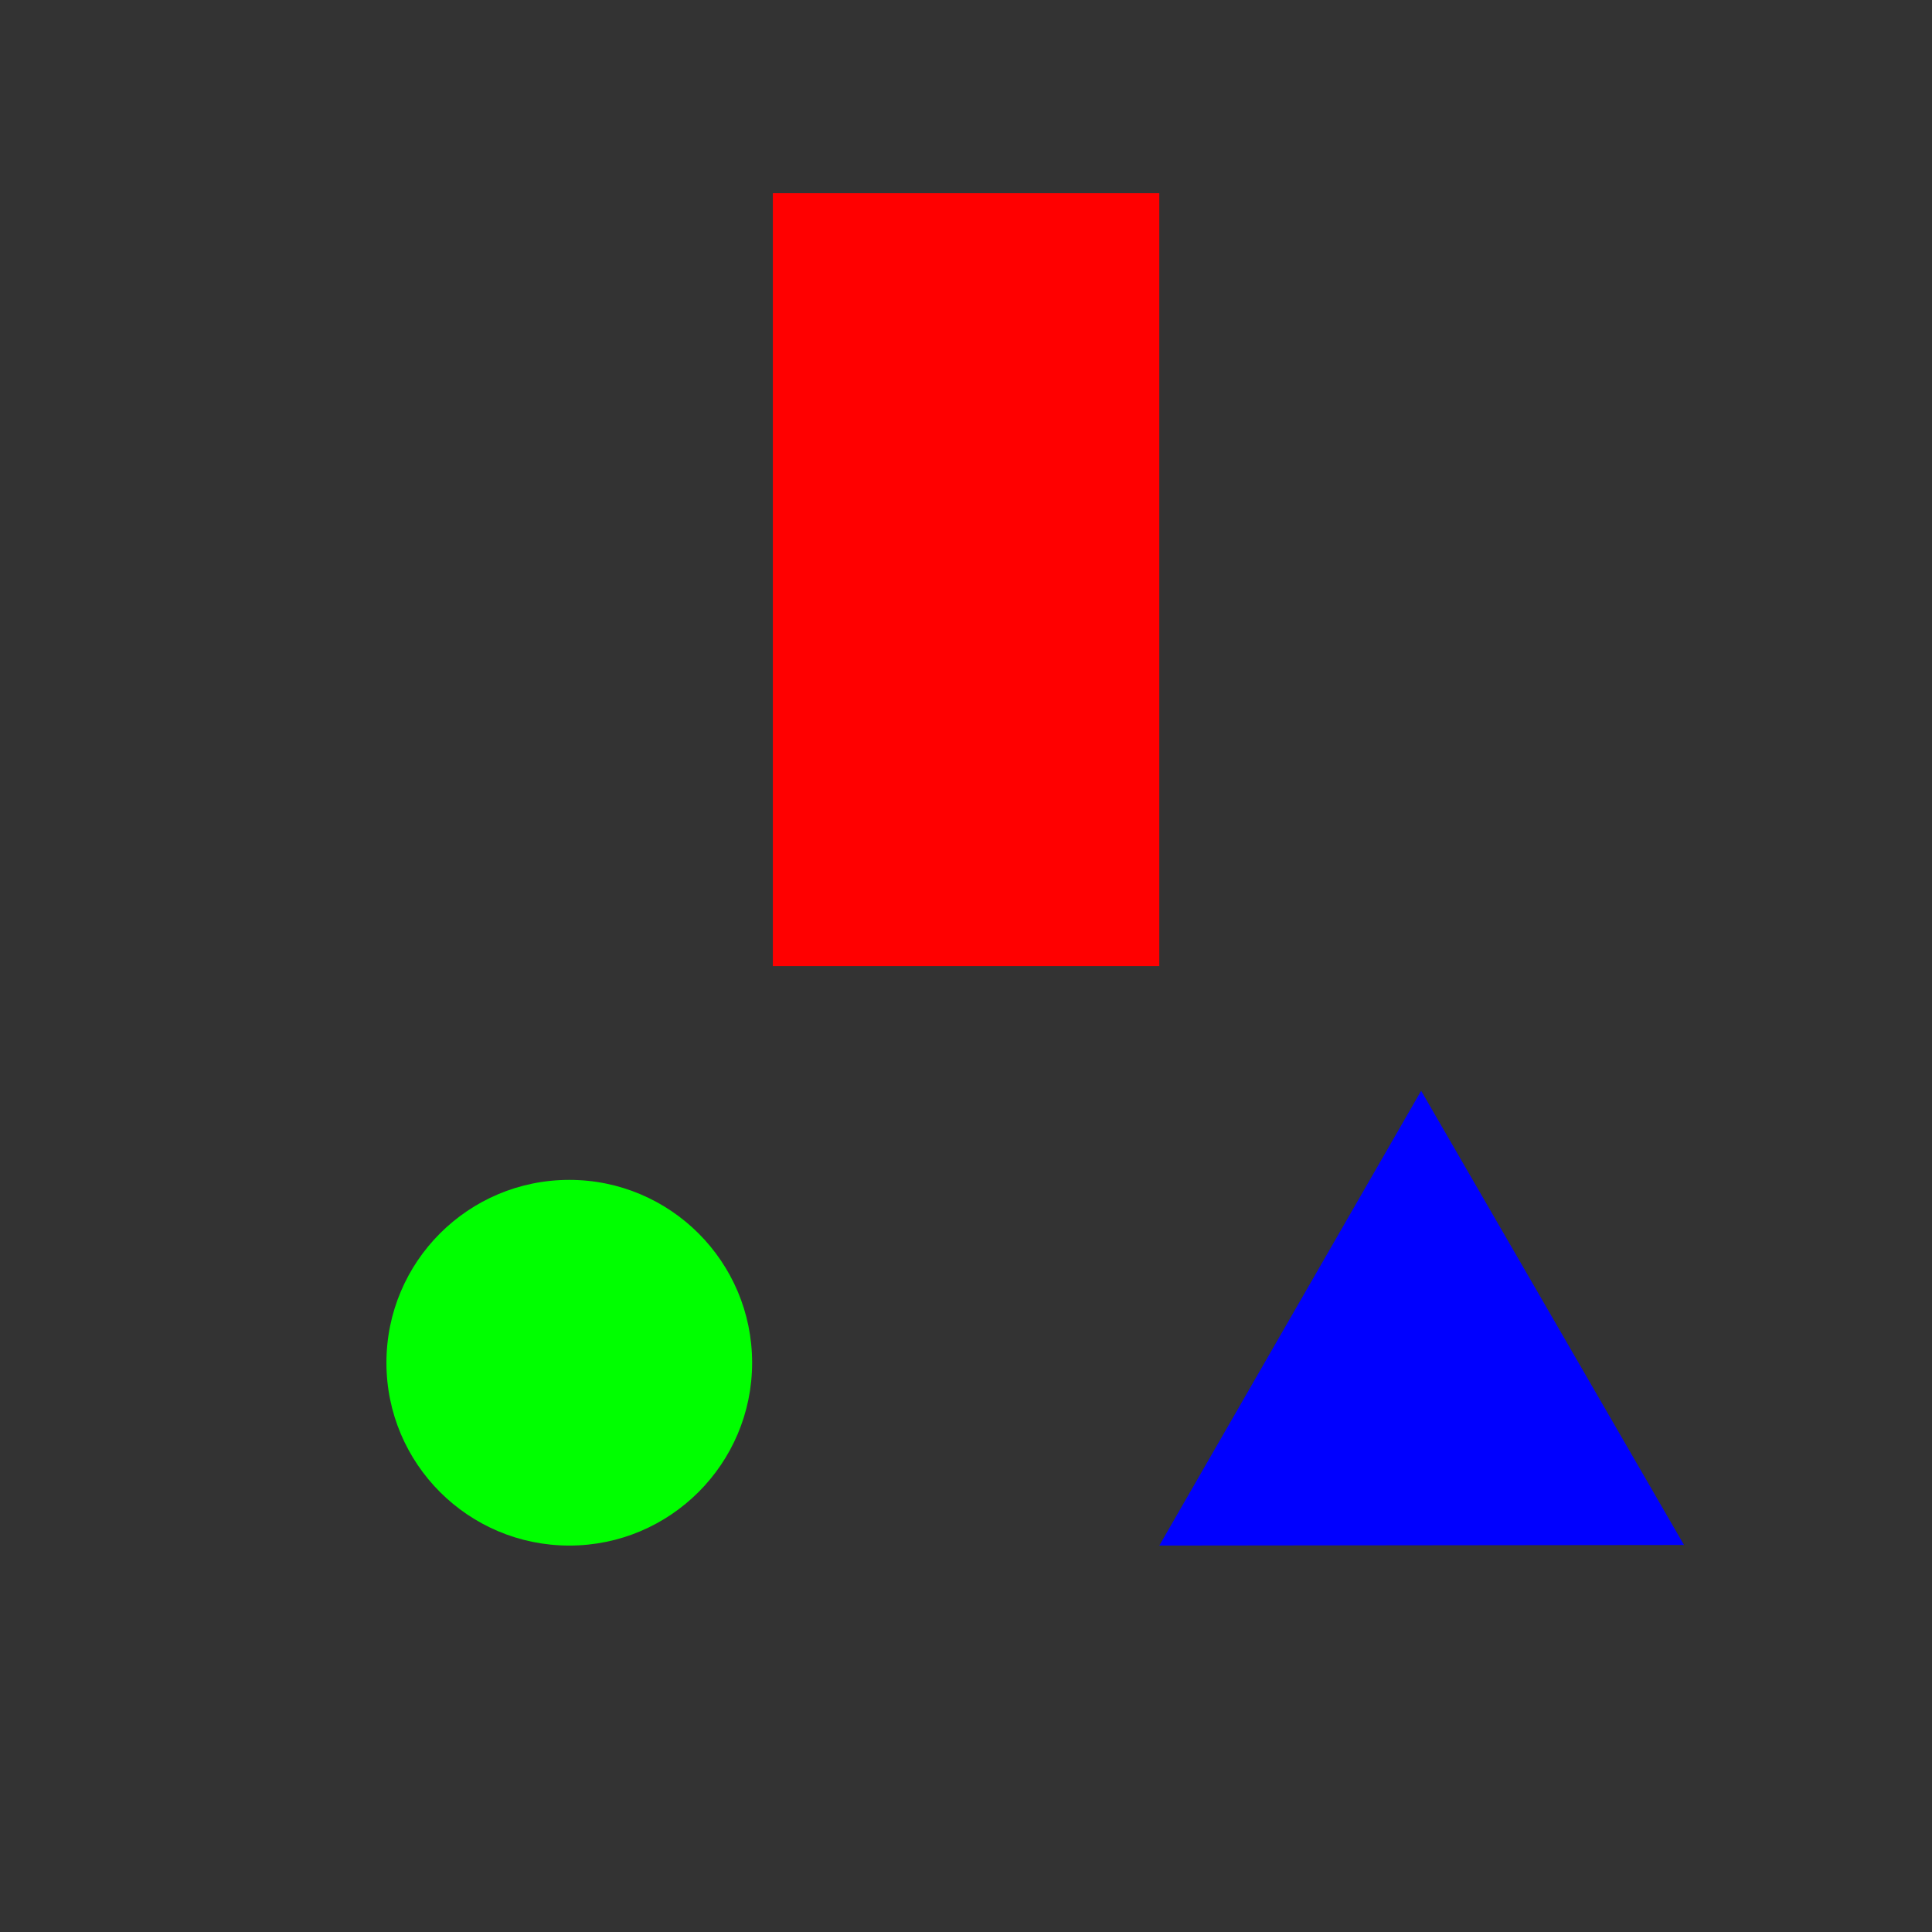 <?xml version="1.0" encoding="UTF-8" standalone="no"?>
<!-- Created with Inkscape (http://www.inkscape.org/) -->

<svg
   xmlns:dc="http://purl.org/dc/elements/1.1/"
   xmlns:cc="http://creativecommons.org/ns#"
   xmlns:rdf="http://www.w3.org/1999/02/22-rdf-syntax-ns#"
   xmlns:svg="http://www.w3.org/2000/svg"
   xmlns="http://www.w3.org/2000/svg"
   xmlns:sodipodi="http://sodipodi.sourceforge.net/DTD/sodipodi-0.dtd"
   xmlns:inkscape="http://www.inkscape.org/namespaces/inkscape"
   width="50"
   height="50"
   viewBox="0 0 13.229 13.229"
   version="1.1"
   id="svg8"
   inkscape:version="0.92.4 (5da689c313, 2019-01-14)"
   sodipodi:docname="shapes.svg">
  <rect x="0" y="0" width="13.229" height="13.229" fill="#333333" stroke="none"/>
  <defs
     id="defs2" />
  <sodipodi:namedview
     id="base"
     pagecolor="#ffffff"
     bordercolor="#666666"
     borderopacity="1.0"
     inkscape:pageopacity="0.0"
     inkscape:pageshadow="2"
     inkscape:zoom="5.6"
     inkscape:cx="14.313118"
     inkscape:cy="32.337199"
     inkscape:document-units="px"
     inkscape:current-layer="layer1"
     showgrid="false"
     units="px"
     inkscape:window-width="1680"
     inkscape:window-height="987"
     inkscape:window-x="3592"
     inkscape:window-y="1108"
     inkscape:window-maximized="1" />
  <g
     inkscape:label="Layer 1"
     inkscape:groupmode="layer"
     id="layer1"
     transform="translate(0,-283.771)">
    <rect
       style="opacity:1;fill:#ffffff;fill-opacity:1;stroke:none;stroke-width:0.265"
       id="rect815"
       width="85.423"
       height="58.208"
       x="27.97"
       y="48.292"
       rx="8.5265149e-14"
       ry="8.5265149e-14" />
    <rect
       style="opacity:1;fill:#ff0000;fill-opacity:1;stroke:none;stroke-width:0.265;stroke-miterlimit:4;stroke-dasharray:none"
       id="rect829"
       width="2.646"
       height="5.292"
       x="5.292"
       y="285.094"
       rx="8.5265149e-14"
       ry="8.5265149e-14" />
    <circle
       style="opacity:1;fill:#00ff00;fill-opacity:1;stroke:none;stroke-width:0.265;stroke-miterlimit:4;stroke-dasharray:none"
       id="path831"
       cx="3.898"
       cy="293.102"
       r="1.252" />
    <path
       sodipodi:type="star"
       style="opacity:1;fill:#0000ff;fill-opacity:1;stroke:none;stroke-width:0.265;stroke-miterlimit:4;stroke-dasharray:none"
       id="path833"
       sodipodi:sides="3"
       sodipodi:cx="9.7328873"
       sodipodi:cy="293.31471"
       sodipodi:r1="2.0745695"
       sodipodi:r2="1.0372847"
       sodipodi:arg1="2.6167969"
       sodipodi:arg2="3.6639944"
       inkscape:flatsided="true"
       inkscape:rounded="0"
       inkscape:randomized="0"
       d="m 7.938,294.354 1.793,-3.114 1.8,3.11 z"
       inkscape:transform-center-x="-0.0012416254"
       inkscape:transform-center-y="-0.51756672" />
  </g>
</svg>

